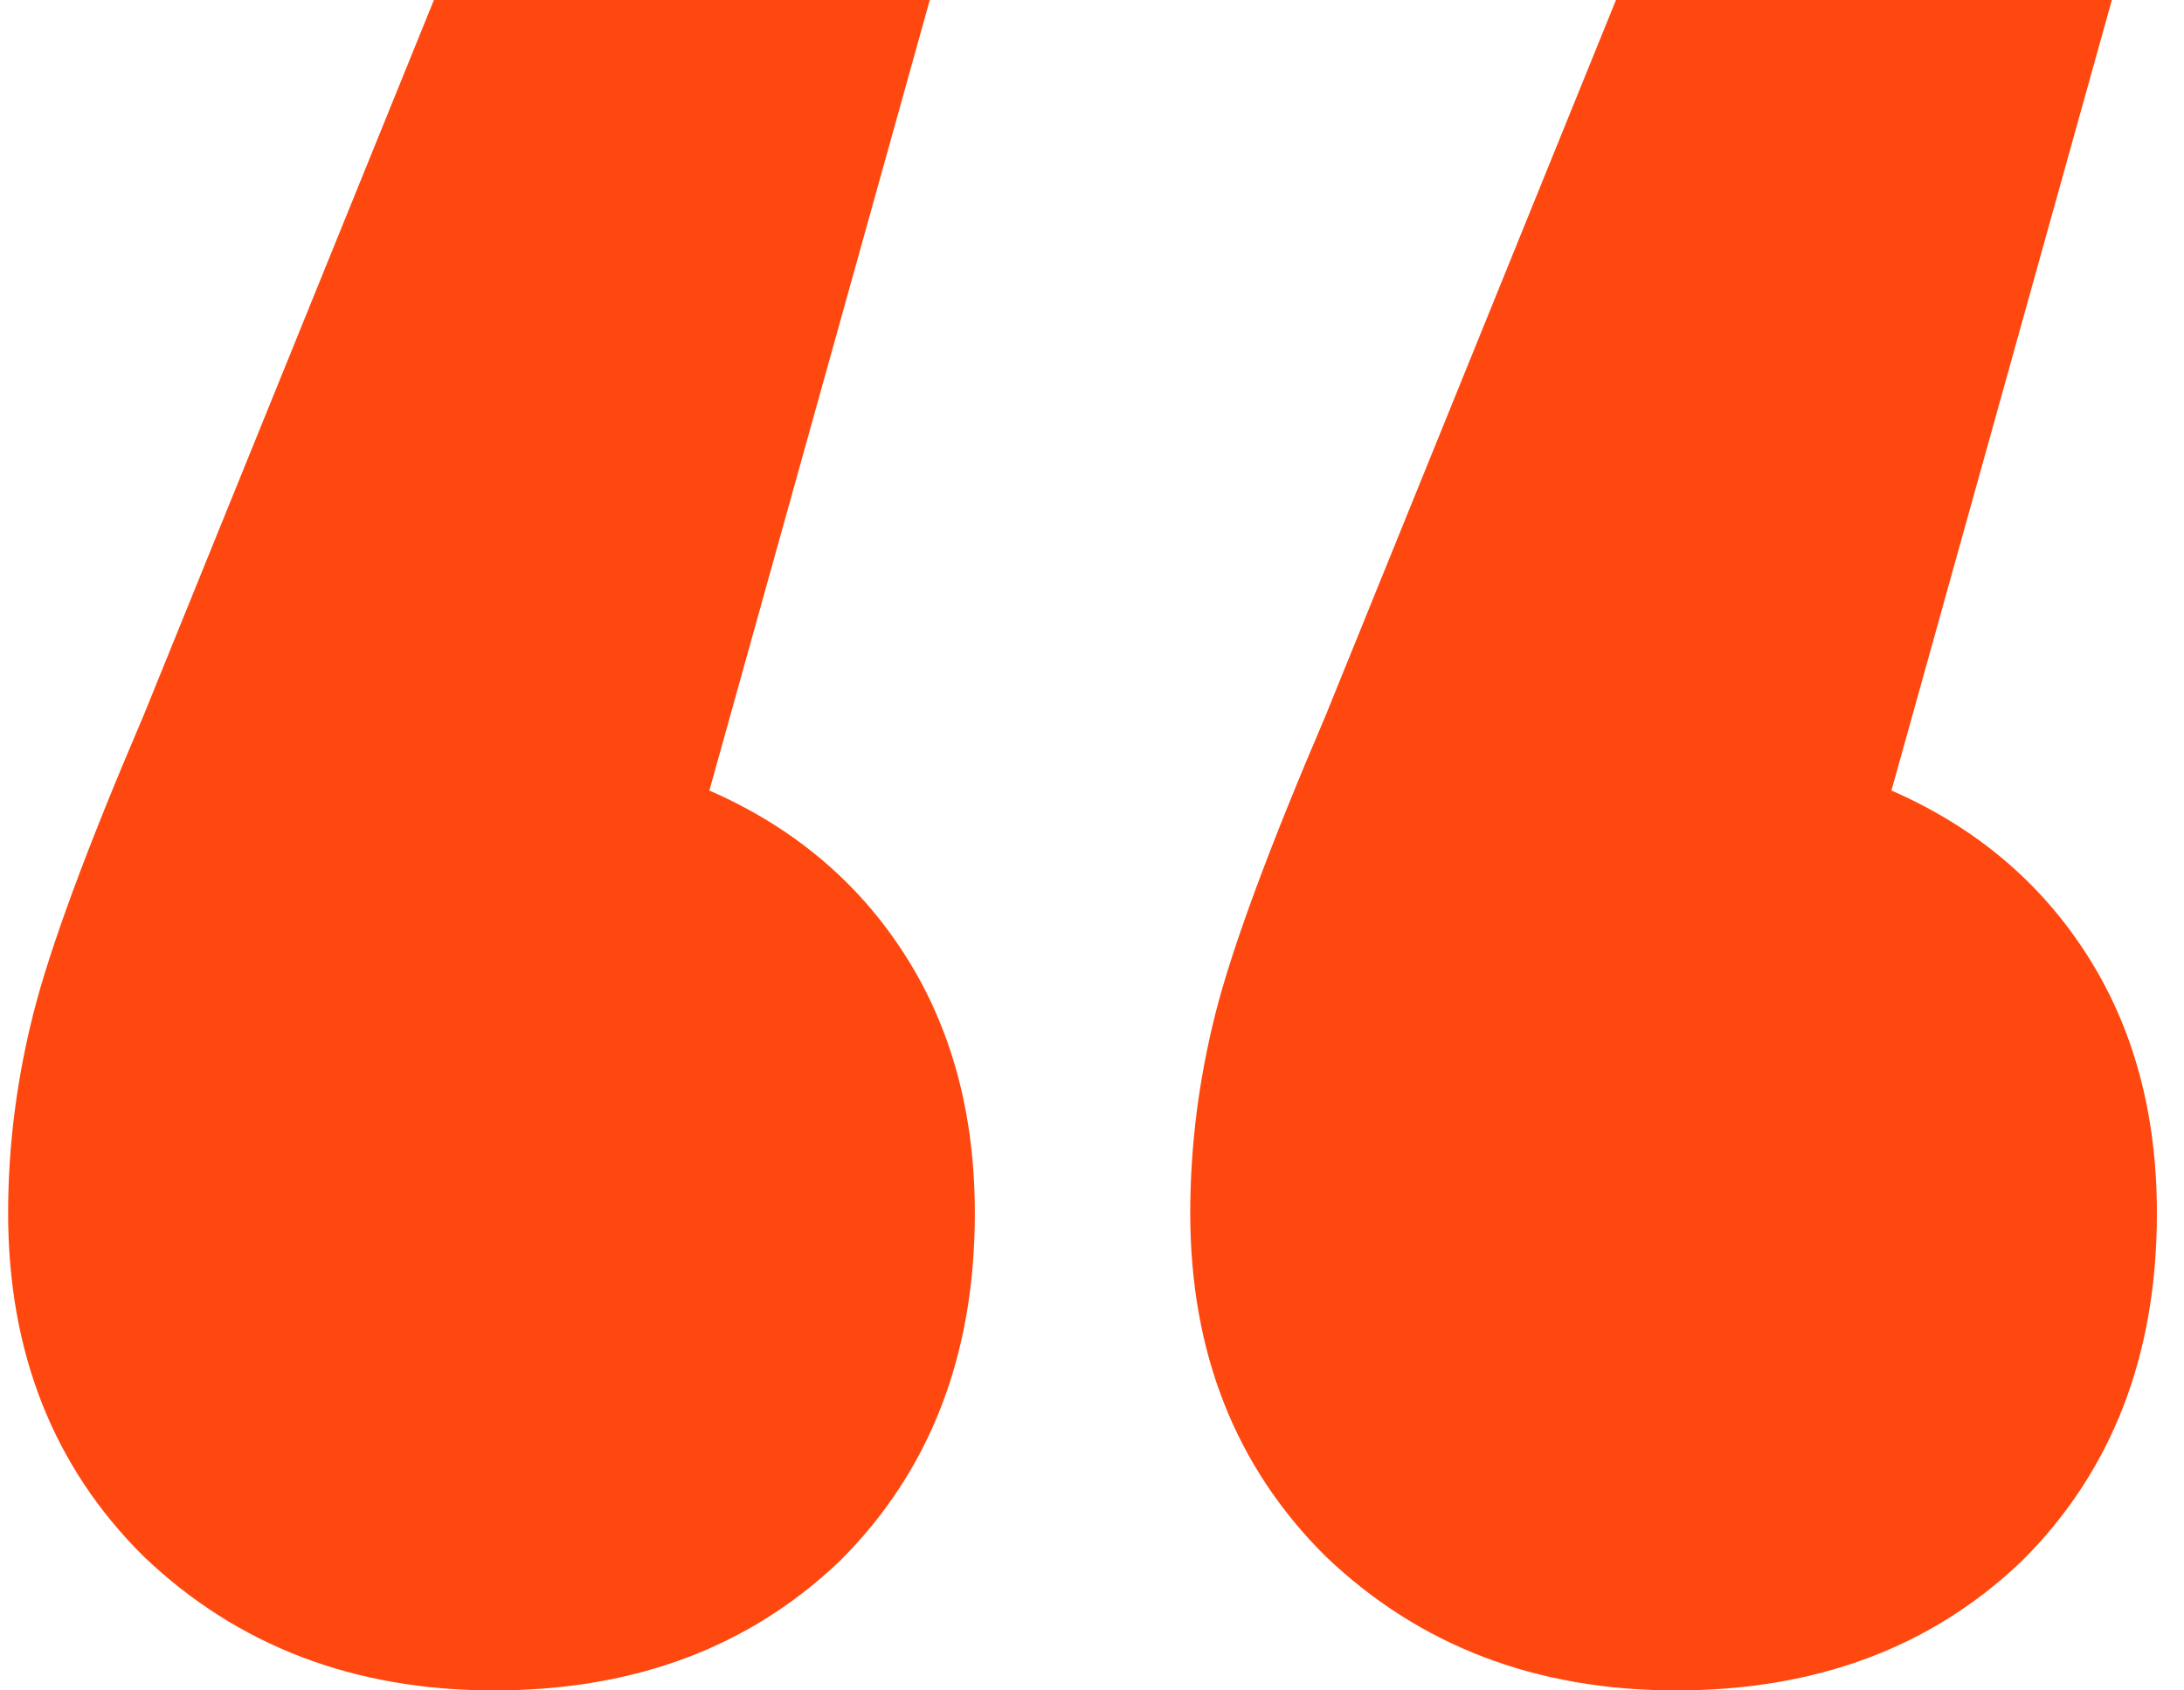 <svg width="62" height="48" viewBox="0 0 62 48" fill="none" xmlns="http://www.w3.org/2000/svg">
<path d="M20.138 22.447C22.508 23.482 24.357 25.035 25.684 27.106C27.011 29.177 27.674 31.623 27.674 34.447C27.674 38.494 26.395 41.788 23.835 44.329C21.276 46.776 18.005 48 14.024 48C10.043 48 6.725 46.729 4.071 44.188C1.511 41.647 0.231 38.4 0.231 34.447C0.231 32.565 0.468 30.682 0.942 28.8C1.416 26.918 2.459 24.094 4.071 20.329L12.318 0H26.395L20.138 22.447ZM53.695 22.447C56.065 23.482 57.914 25.035 59.241 27.106C60.568 29.177 61.231 31.623 61.231 34.447C61.231 38.494 59.952 41.788 57.392 44.329C54.833 46.776 51.562 48 47.581 48C43.6 48 40.282 46.729 37.628 44.188C35.068 41.647 33.789 38.4 33.789 34.447C33.789 32.565 34.026 30.682 34.499 28.8C34.974 26.918 36.016 24.094 37.628 20.329L45.875 0H59.952L53.695 22.447Z" fill="#FF480F"/>
</svg>
